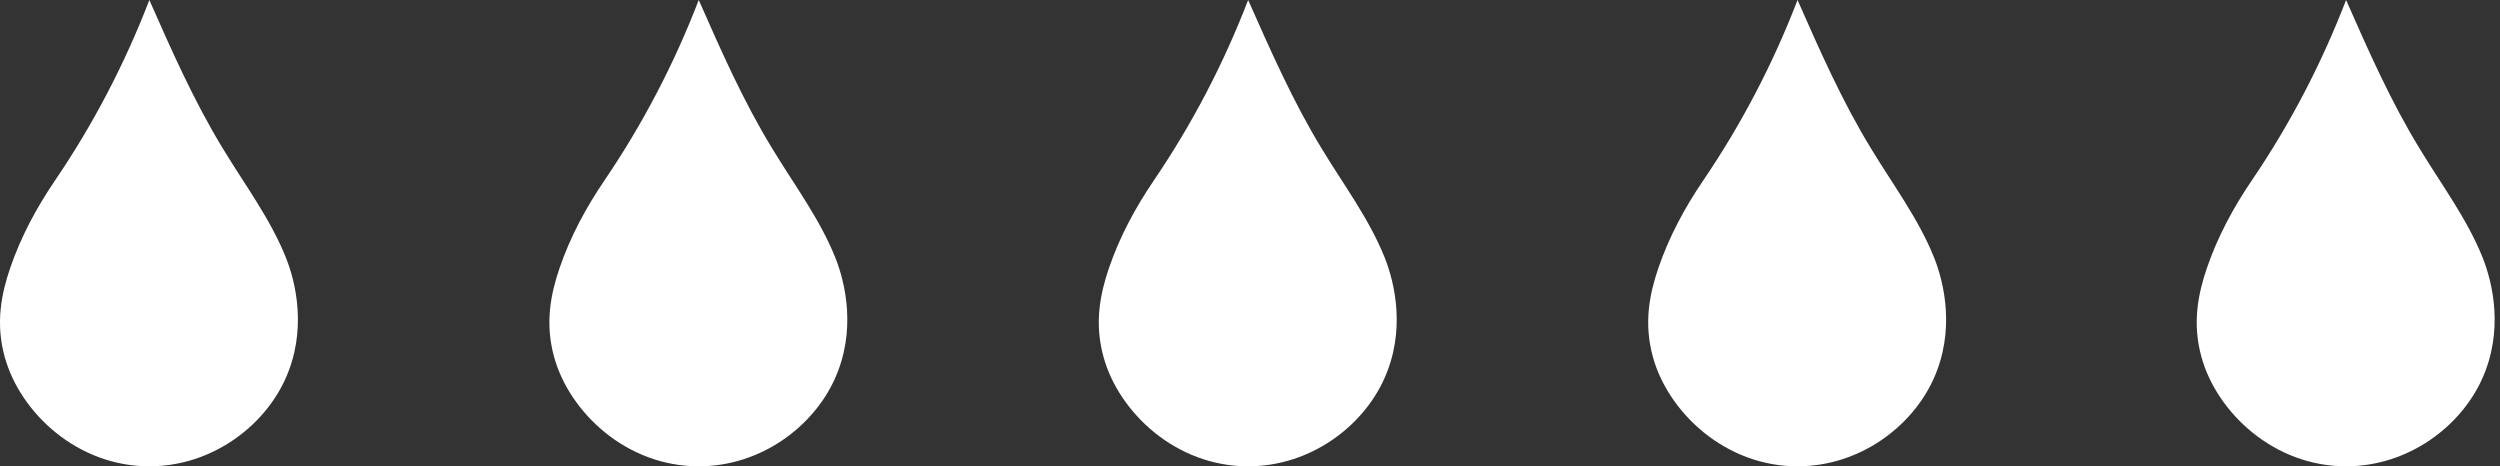 <svg width="193" height="36" viewBox="0 0 193 36" fill="none" xmlns="http://www.w3.org/2000/svg">
<rect x="0" y="0" width="193" height="36" fill="#333333" stroke="none"/>
<path d="M11.53 0C9.65 4.892 7.214 9.565 4.267 13.904C2.829 16.015 1.611 18.277 0.787 20.688C0.126 22.627 -0.373 24.923 0.37 27.577C1.541 31.811 5.926 36.023 11.576 36C16.332 35.977 20.346 32.954 22.016 29.285C23.722 25.546 22.852 21.842 22.074 19.892C20.868 16.881 18.896 14.261 17.214 11.481C14.998 7.846 13.258 3.923 11.53 0Z" fill="white"/>
<path d="M53.943 0C52.064 4.892 49.627 9.565 46.681 13.904C45.242 16.015 44.024 18.277 43.201 20.688C42.539 22.627 42.041 24.923 42.783 27.577C43.955 31.811 48.34 36.023 53.989 36C58.746 35.977 62.759 32.954 64.43 29.285C66.135 25.546 65.265 21.842 64.488 19.892C63.281 16.881 61.309 14.261 59.627 11.481C57.4 7.846 55.671 3.923 53.943 0Z" fill="white"/>
<path d="M96.356 0C94.477 4.892 92.041 9.565 89.094 13.904C87.656 16.015 86.438 18.277 85.614 20.688C84.953 22.627 84.454 24.923 85.197 27.577C86.368 31.811 90.753 36.023 96.403 36C101.159 35.977 105.173 32.954 106.843 29.285C108.549 25.546 107.678 21.842 106.901 19.892C105.695 16.881 103.723 14.261 102.041 11.481C99.825 7.846 98.096 3.923 96.356 0Z" fill="white"/>
<path d="M138.77 0C136.891 4.892 134.455 9.565 131.508 13.904C130.069 16.015 128.851 18.277 128.028 20.688C127.367 22.627 126.868 24.923 127.61 27.577C128.782 31.811 133.167 36.023 138.816 36C143.573 35.977 147.586 32.954 149.257 29.285C150.962 25.546 150.092 21.842 149.315 19.892C148.108 16.881 146.136 14.261 144.454 11.481C142.227 7.846 140.498 3.923 138.77 0Z" fill="white"/>
<path d="M181.117 0C179.238 4.892 176.802 9.565 173.855 13.904C172.417 16.015 171.199 18.277 170.375 20.688C169.714 22.627 169.215 24.923 169.957 27.577C171.129 31.811 175.514 36.023 181.164 36C185.92 35.977 189.934 32.954 191.604 29.285C193.309 25.546 192.439 21.842 191.662 19.892C190.456 16.881 188.484 14.261 186.802 11.481C184.574 7.846 182.846 3.923 181.117 0Z" fill="white"/>
</svg>
